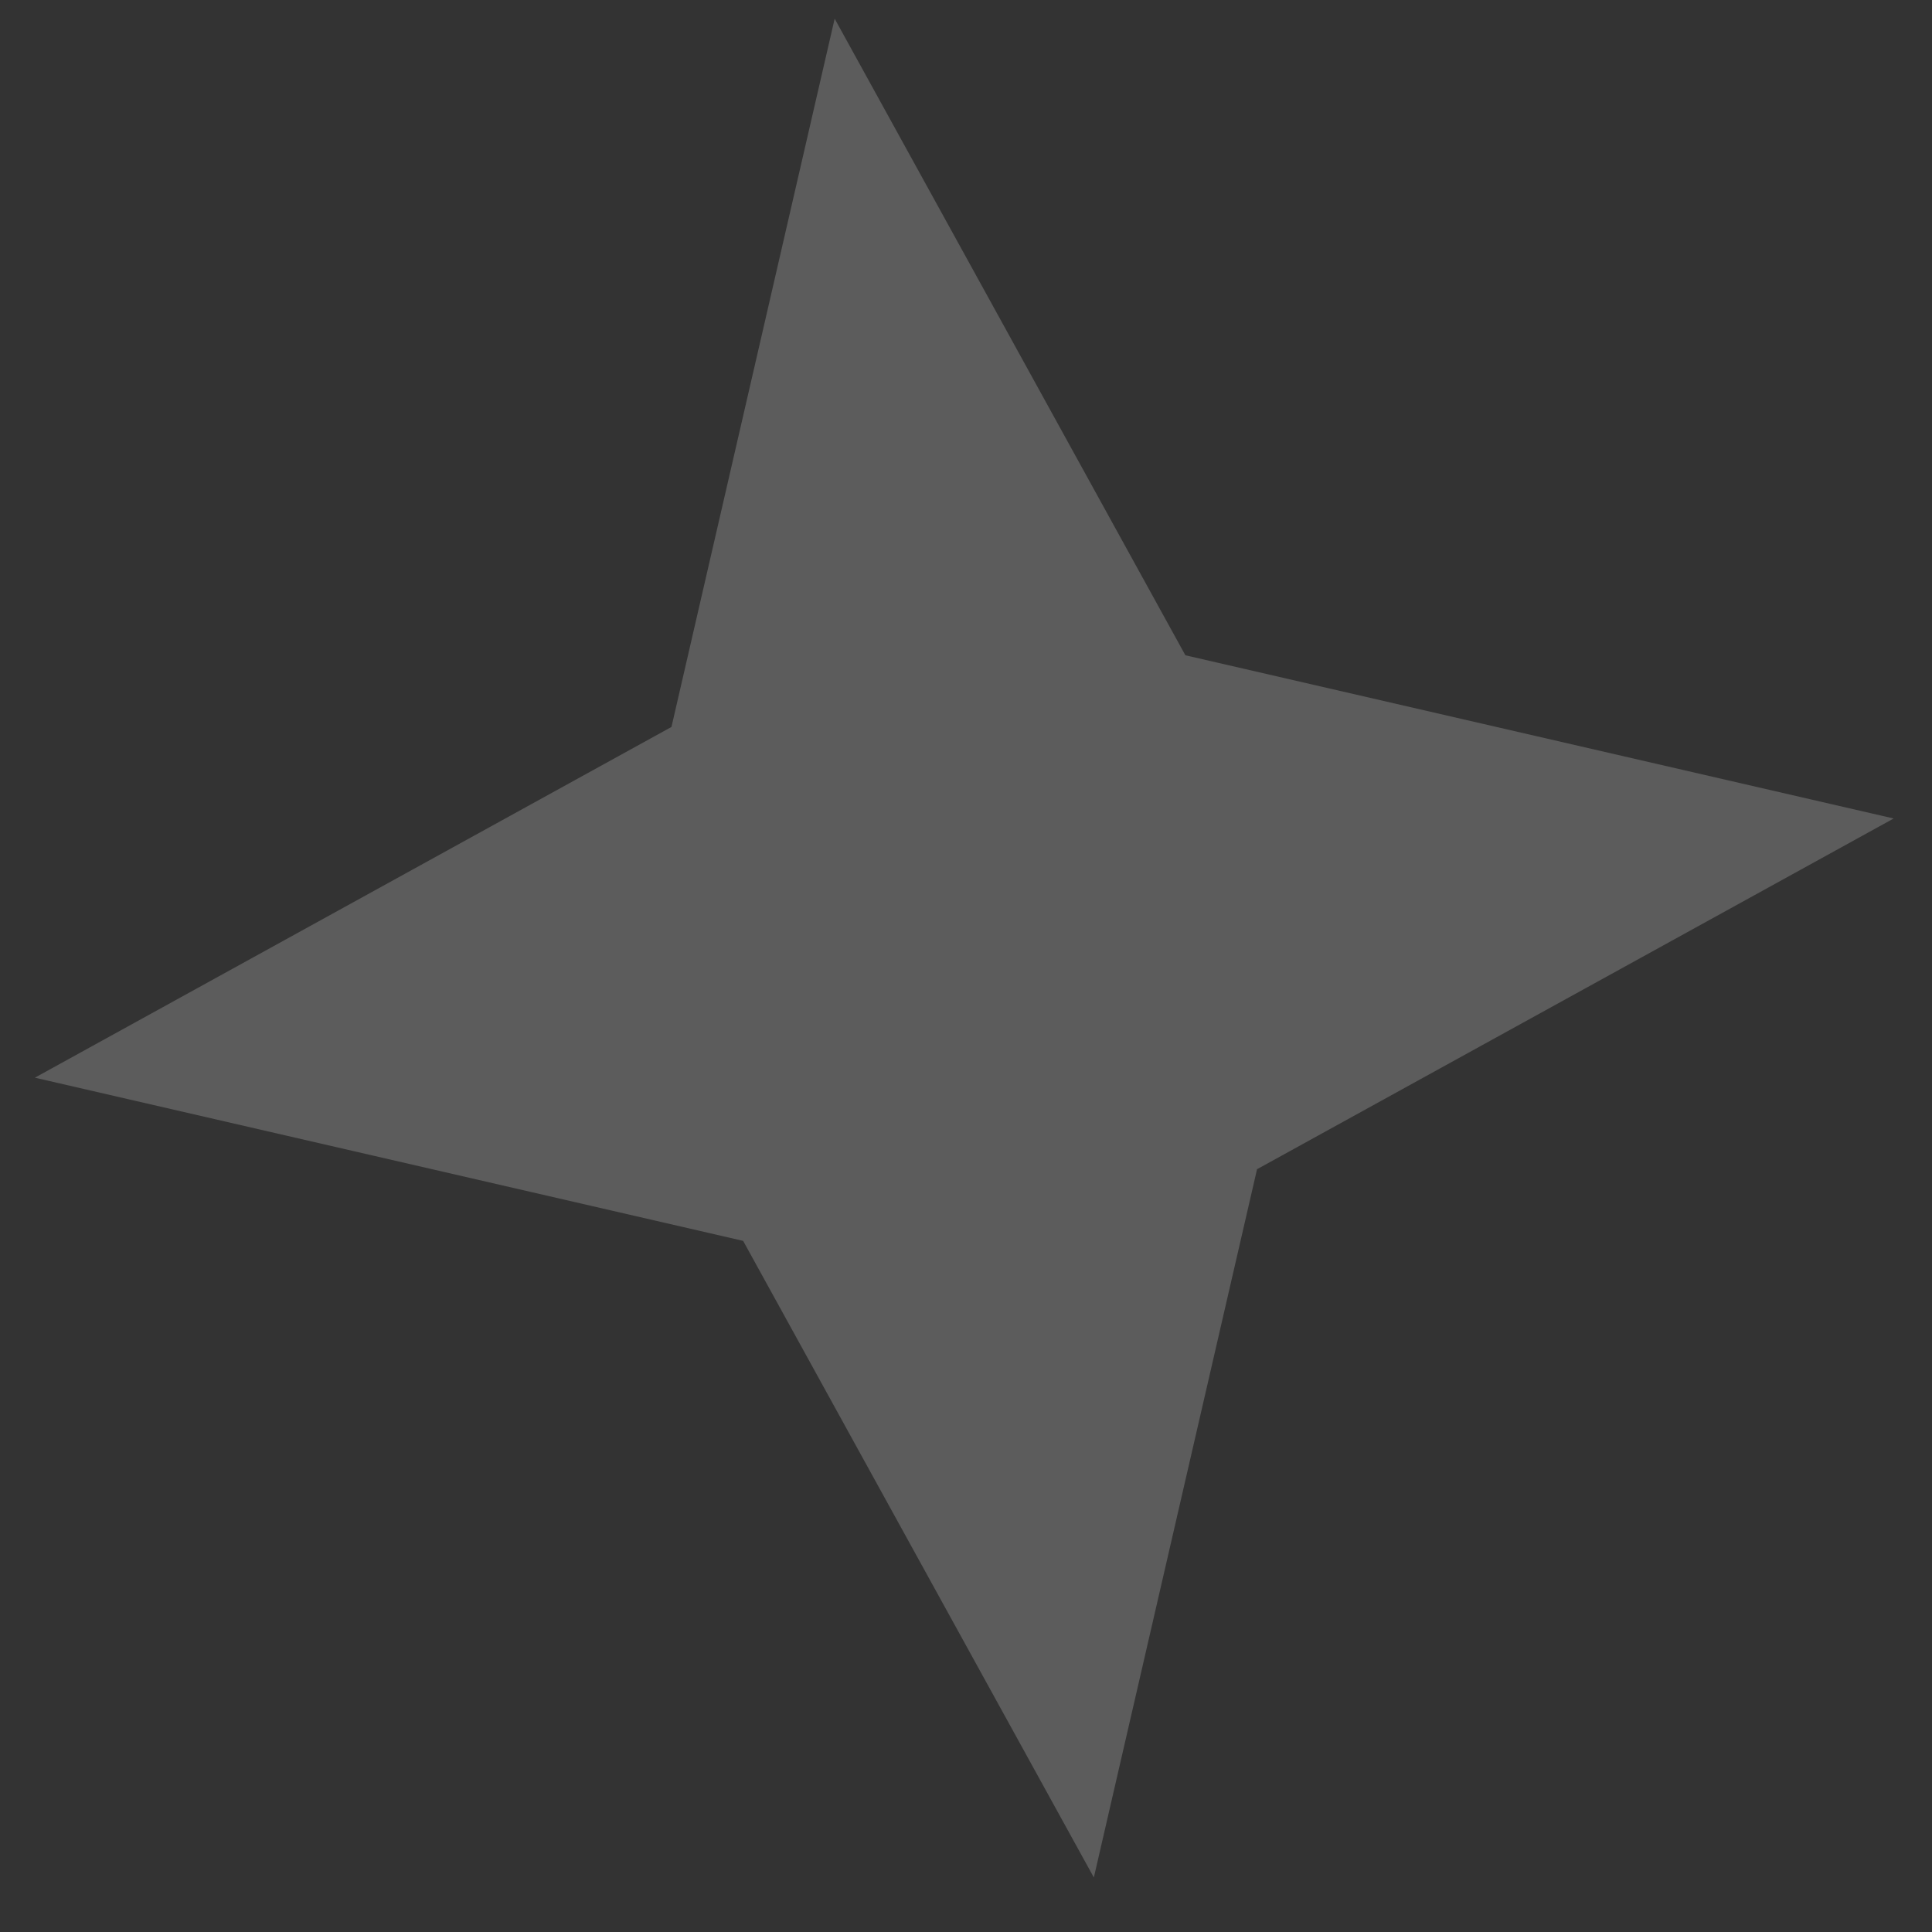<svg width="70" height="70" viewBox="0 0 70 70" fill="none" xmlns="http://www.w3.org/2000/svg" xmlns:xlink="http://www.w3.org/1999/xlink">
<rect x="0" y="0" width="70" height="70" fill="#333333" stroke="none"/>
<path d="M34.937,0.351L44.337,24.95L68.937,34.351L44.337,43.751L34.937,68.351L25.537,43.751L0.937,34.351L25.537,24.95L34.937,0.351Z" transform="rotate(-7.938 34.937 34.351)" fill="#FFFFFF" fill-opacity="0.2"/>
</svg>
